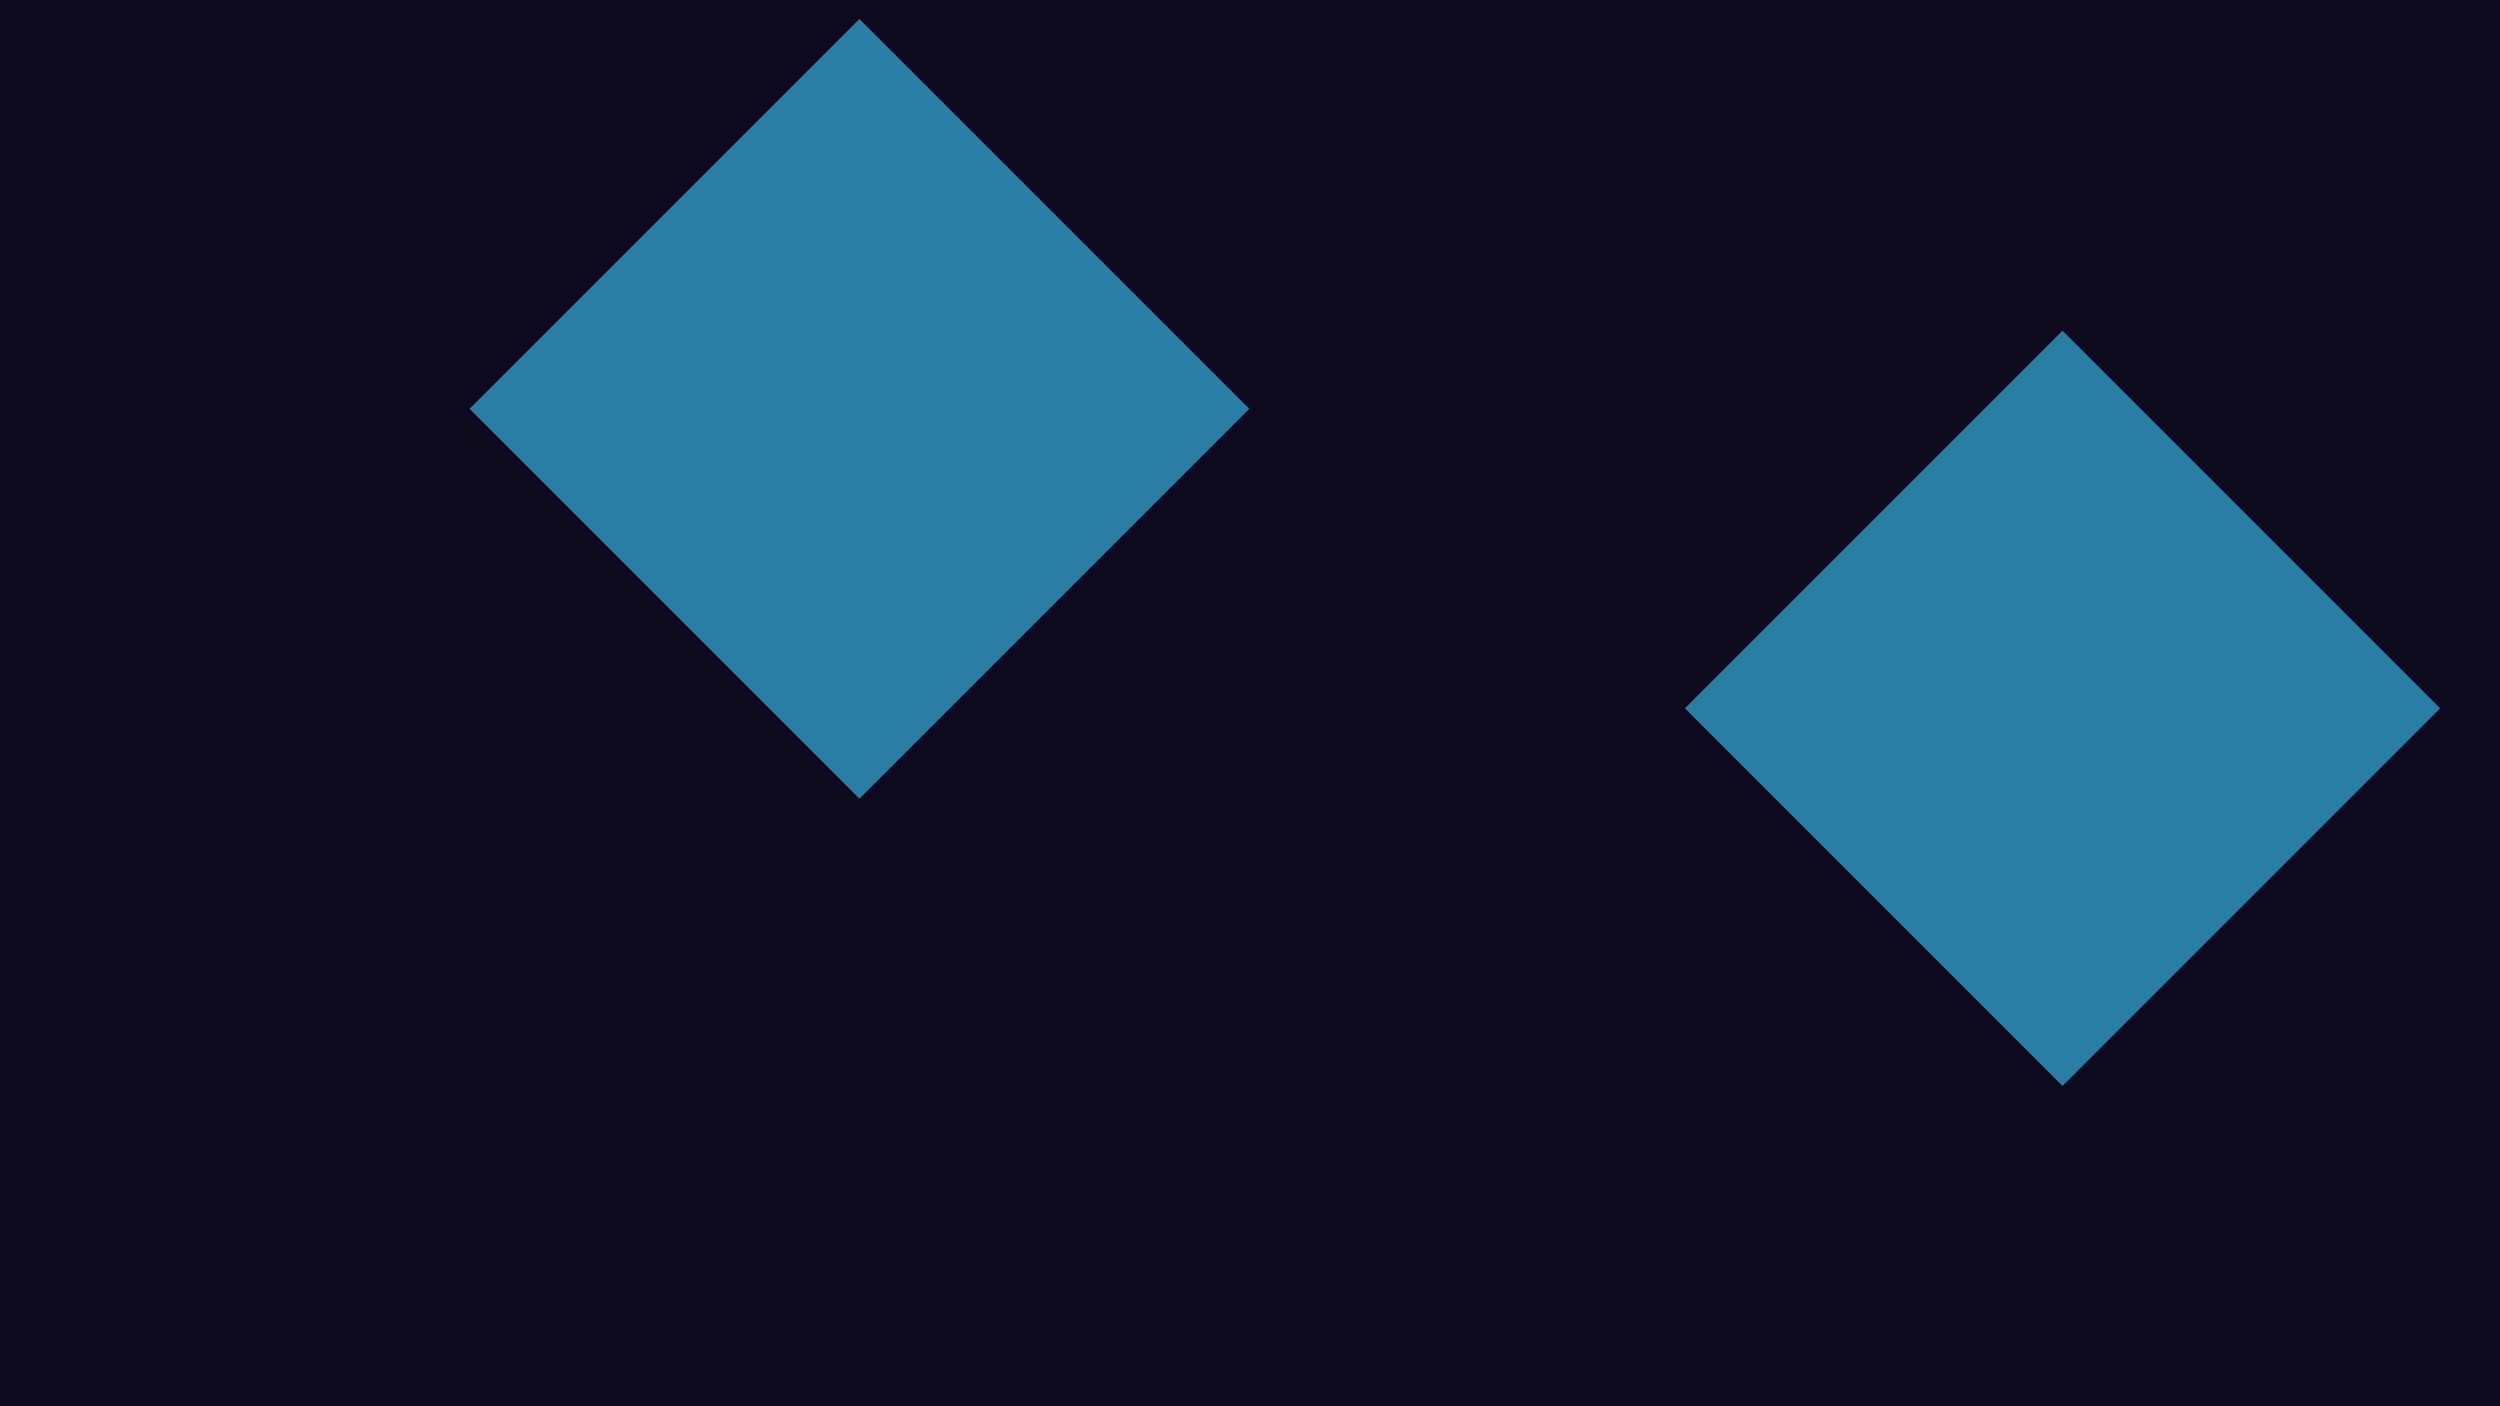 <svg height="540" id="visual" version="1.1" viewBox="0 0 960 540" width="960" xmlns="http://www.w3.org/2000/svg">
  <rect fill="#0e0a1e" height="540" width="960"></rect>
  <g>
    <g transform="translate(330 157)">
      <path d="M0 -149.7L149.7 0L0 149.7L-149.7 0Z" fill="#297EA6"></path>
    </g>
    <g transform="translate(792 272)">
      <path d="M0 -145L145 0L0 145L-145 0Z" fill="#297EA6"></path>
    </g>
  </g>
</svg>

